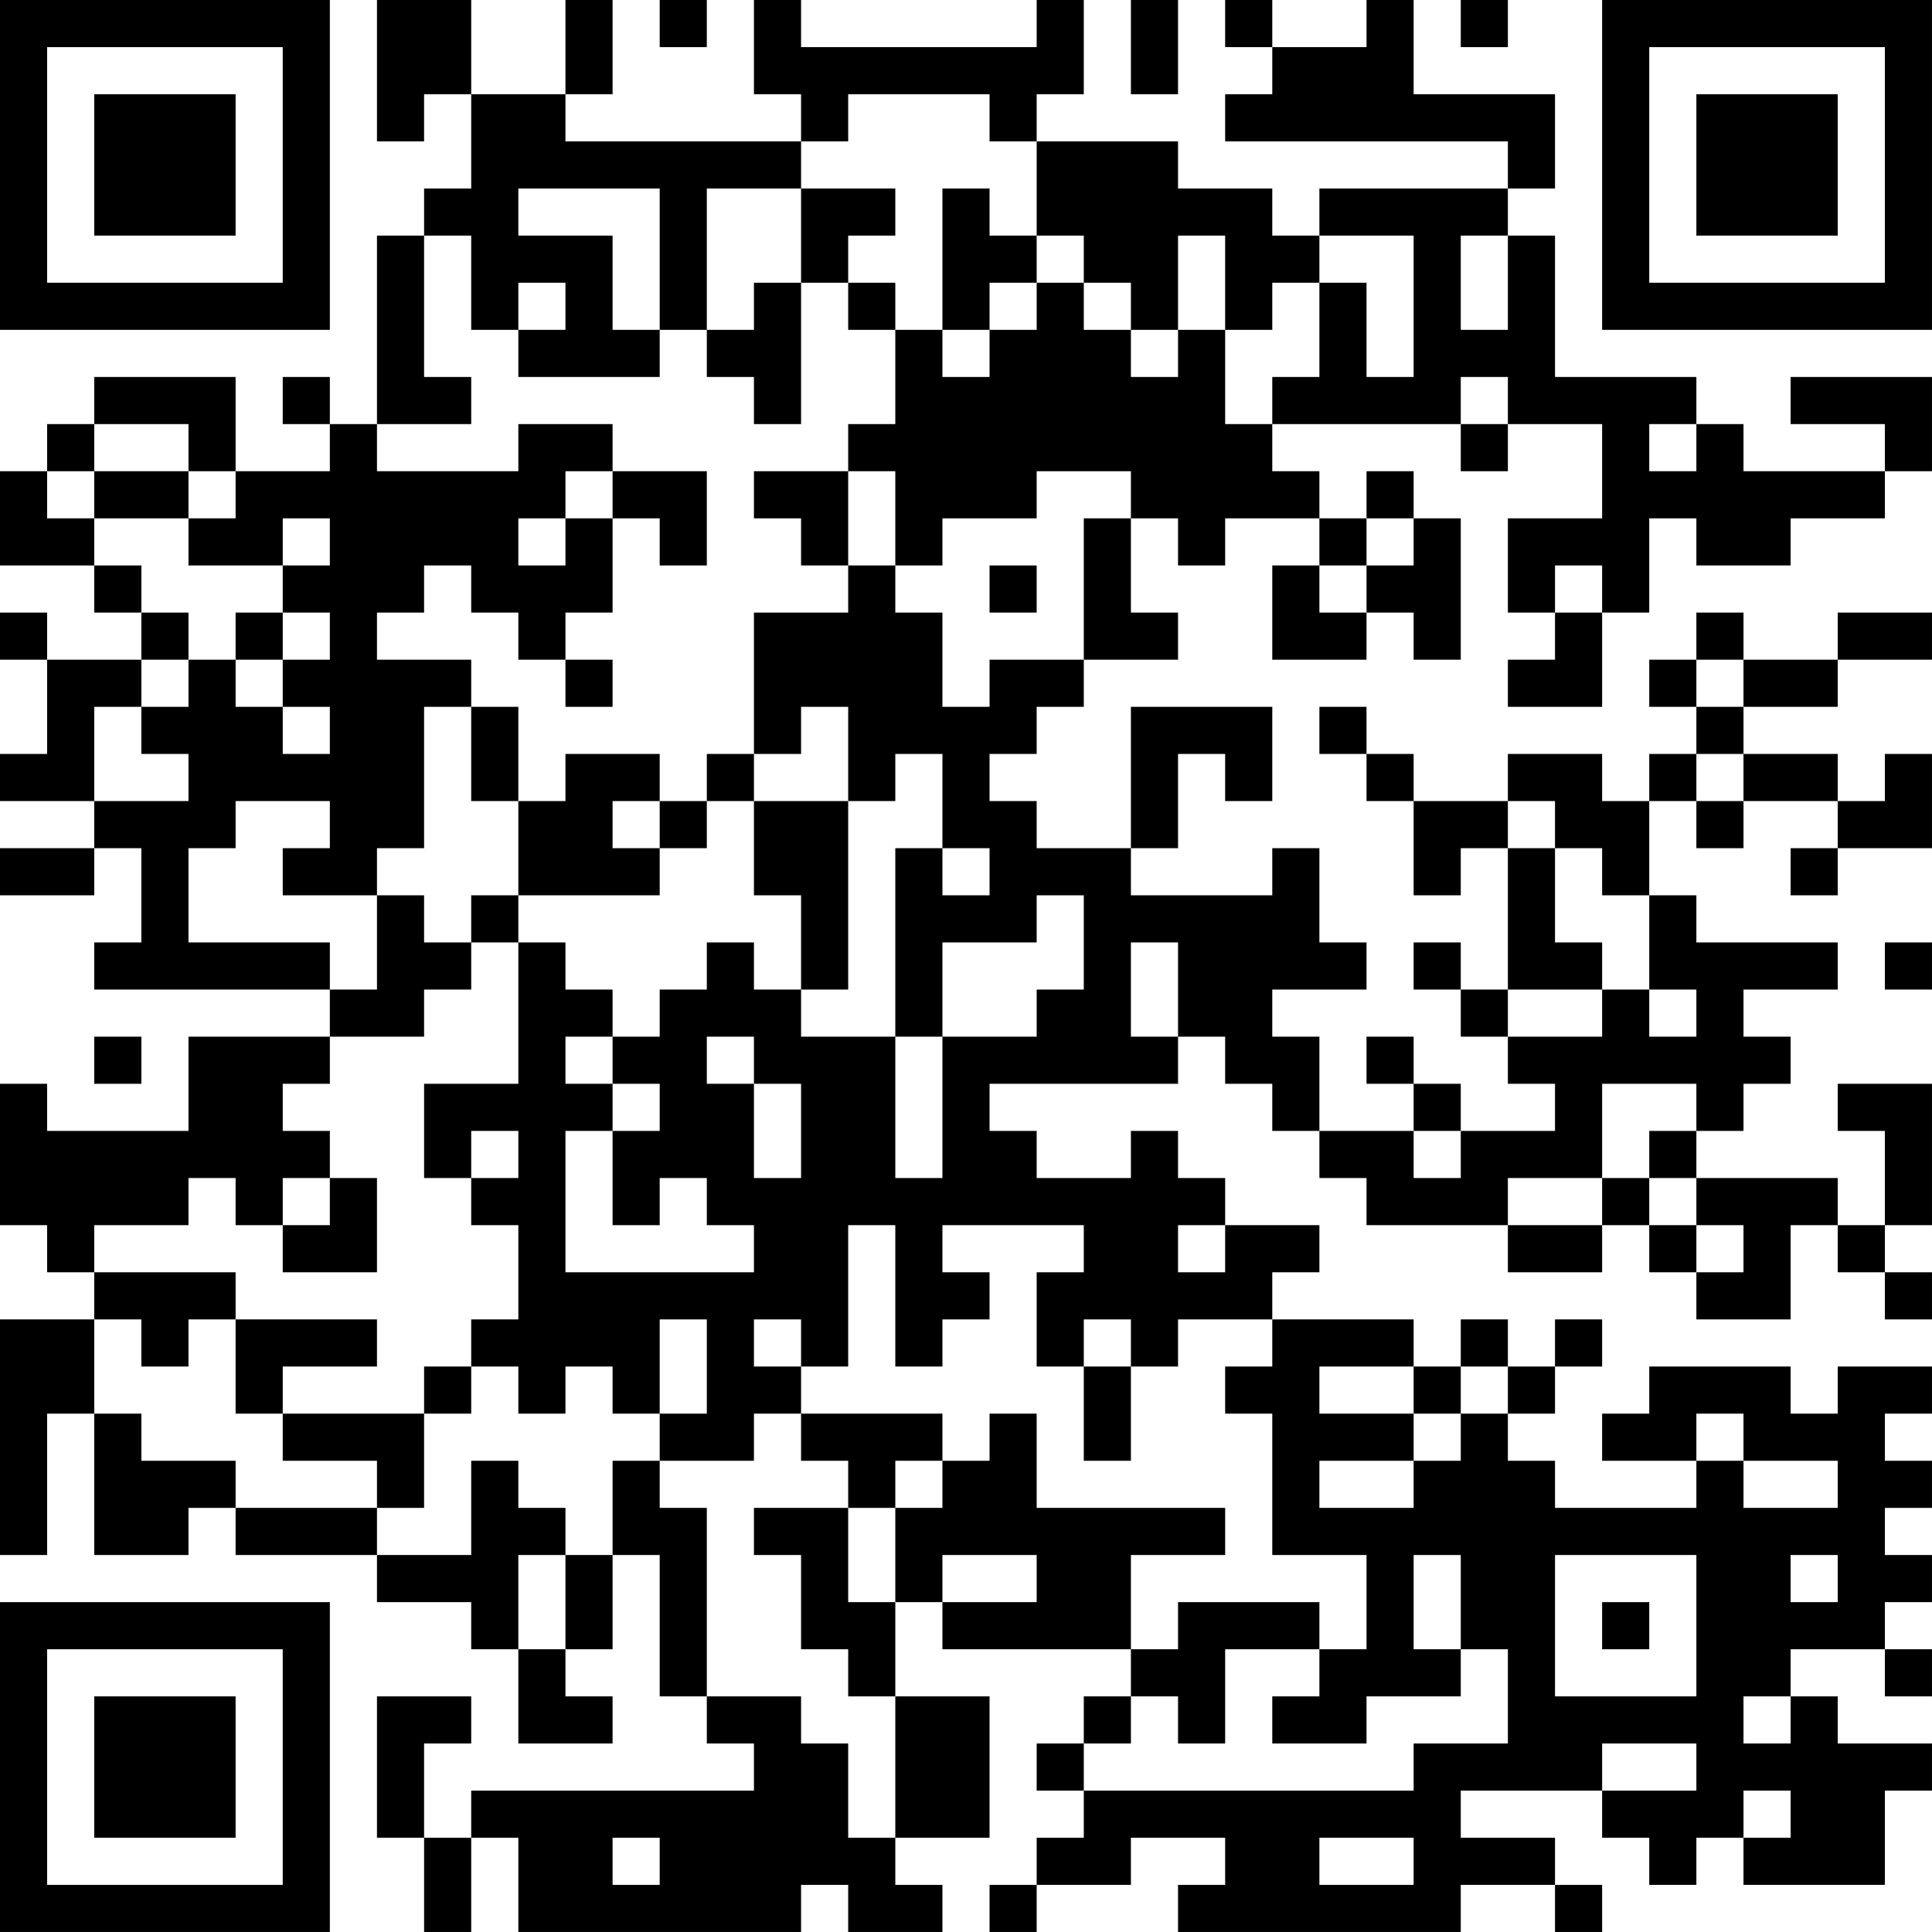 <?xml version="1.0" encoding="UTF-8"?>
<svg xmlns="http://www.w3.org/2000/svg" version="1.1" width="200" height="200" viewBox="0 0 200 200"><rect x="0" y="0" width="200" height="200" fill="#ffffff"/><g transform="scale(4.878)"><g transform="translate(0,0)"><path fill-rule="evenodd" d="M8 0L8 3L9 3L9 2L10 2L10 4L9 4L9 5L8 5L8 9L7 9L7 8L6 8L6 9L7 9L7 10L5 10L5 8L2 8L2 9L1 9L1 10L0 10L0 12L2 12L2 13L3 13L3 14L1 14L1 13L0 13L0 14L1 14L1 16L0 16L0 17L2 17L2 18L0 18L0 19L2 19L2 18L3 18L3 20L2 20L2 21L7 21L7 22L4 22L4 24L1 24L1 23L0 23L0 26L1 26L1 27L2 27L2 28L0 28L0 33L1 33L1 30L2 30L2 33L4 33L4 32L5 32L5 33L8 33L8 34L10 34L10 35L11 35L11 37L13 37L13 36L12 36L12 35L13 35L13 33L14 33L14 36L15 36L15 37L16 37L16 38L10 38L10 39L9 39L9 37L10 37L10 36L8 36L8 39L9 39L9 41L10 41L10 39L11 39L11 41L17 41L17 40L18 40L18 41L20 41L20 40L19 40L19 39L21 39L21 36L19 36L19 34L20 34L20 35L24 35L24 36L23 36L23 37L22 37L22 38L23 38L23 39L22 39L22 40L21 40L21 41L22 41L22 40L24 40L24 39L26 39L26 40L25 40L25 41L31 41L31 40L33 40L33 41L34 41L34 40L33 40L33 39L31 39L31 38L34 38L34 39L35 39L35 40L36 40L36 39L37 39L37 40L40 40L40 38L41 38L41 37L39 37L39 36L38 36L38 35L40 35L40 36L41 36L41 35L40 35L40 34L41 34L41 33L40 33L40 32L41 32L41 31L40 31L40 30L41 30L41 29L39 29L39 30L38 30L38 29L35 29L35 30L34 30L34 31L36 31L36 32L33 32L33 31L32 31L32 30L33 30L33 29L34 29L34 28L33 28L33 29L32 29L32 28L31 28L31 29L30 29L30 28L27 28L27 27L28 27L28 26L26 26L26 25L25 25L25 24L24 24L24 25L22 25L22 24L21 24L21 23L25 23L25 22L26 22L26 23L27 23L27 24L28 24L28 25L29 25L29 26L32 26L32 27L34 27L34 26L35 26L35 27L36 27L36 28L38 28L38 26L39 26L39 27L40 27L40 28L41 28L41 27L40 27L40 26L41 26L41 23L39 23L39 24L40 24L40 26L39 26L39 25L36 25L36 24L37 24L37 23L38 23L38 22L37 22L37 21L39 21L39 20L36 20L36 19L35 19L35 17L36 17L36 18L37 18L37 17L39 17L39 18L38 18L38 19L39 19L39 18L41 18L41 16L40 16L40 17L39 17L39 16L37 16L37 15L39 15L39 14L41 14L41 13L39 13L39 14L37 14L37 13L36 13L36 14L35 14L35 15L36 15L36 16L35 16L35 17L34 17L34 16L32 16L32 17L30 17L30 16L29 16L29 15L28 15L28 16L29 16L29 17L30 17L30 19L31 19L31 18L32 18L32 21L31 21L31 20L30 20L30 21L31 21L31 22L32 22L32 23L33 23L33 24L31 24L31 23L30 23L30 22L29 22L29 23L30 23L30 24L28 24L28 22L27 22L27 21L29 21L29 20L28 20L28 18L27 18L27 19L24 19L24 18L25 18L25 16L26 16L26 17L27 17L27 15L24 15L24 18L22 18L22 17L21 17L21 16L22 16L22 15L23 15L23 14L25 14L25 13L24 13L24 11L25 11L25 12L26 12L26 11L28 11L28 12L27 12L27 14L29 14L29 13L30 13L30 14L31 14L31 11L30 11L30 10L29 10L29 11L28 11L28 10L27 10L27 9L31 9L31 10L32 10L32 9L34 9L34 11L32 11L32 13L33 13L33 14L32 14L32 15L34 15L34 13L35 13L35 11L36 11L36 12L38 12L38 11L40 11L40 10L41 10L41 8L38 8L38 9L40 9L40 10L37 10L37 9L36 9L36 8L33 8L33 5L32 5L32 4L33 4L33 2L30 2L30 0L29 0L29 1L27 1L27 0L26 0L26 1L27 1L27 2L26 2L26 3L32 3L32 4L28 4L28 5L27 5L27 4L25 4L25 3L22 3L22 2L23 2L23 0L22 0L22 1L17 1L17 0L16 0L16 2L17 2L17 3L12 3L12 2L13 2L13 0L12 0L12 2L10 2L10 0ZM14 0L14 1L15 1L15 0ZM24 0L24 2L25 2L25 0ZM31 0L31 1L32 1L32 0ZM18 2L18 3L17 3L17 4L15 4L15 7L14 7L14 4L11 4L11 5L13 5L13 7L14 7L14 8L11 8L11 7L12 7L12 6L11 6L11 7L10 7L10 5L9 5L9 8L10 8L10 9L8 9L8 10L11 10L11 9L13 9L13 10L12 10L12 11L11 11L11 12L12 12L12 11L13 11L13 13L12 13L12 14L11 14L11 13L10 13L10 12L9 12L9 13L8 13L8 14L10 14L10 15L9 15L9 18L8 18L8 19L6 19L6 18L7 18L7 17L5 17L5 18L4 18L4 20L7 20L7 21L8 21L8 19L9 19L9 20L10 20L10 21L9 21L9 22L7 22L7 23L6 23L6 24L7 24L7 25L6 25L6 26L5 26L5 25L4 25L4 26L2 26L2 27L5 27L5 28L4 28L4 29L3 29L3 28L2 28L2 30L3 30L3 31L5 31L5 32L8 32L8 33L10 33L10 31L11 31L11 32L12 32L12 33L11 33L11 35L12 35L12 33L13 33L13 31L14 31L14 32L15 32L15 36L17 36L17 37L18 37L18 39L19 39L19 36L18 36L18 35L17 35L17 33L16 33L16 32L18 32L18 34L19 34L19 32L20 32L20 31L21 31L21 30L22 30L22 32L26 32L26 33L24 33L24 35L25 35L25 34L28 34L28 35L26 35L26 37L25 37L25 36L24 36L24 37L23 37L23 38L30 38L30 37L32 37L32 35L31 35L31 33L30 33L30 35L31 35L31 36L29 36L29 37L27 37L27 36L28 36L28 35L29 35L29 33L27 33L27 30L26 30L26 29L27 29L27 28L25 28L25 29L24 29L24 28L23 28L23 29L22 29L22 27L23 27L23 26L20 26L20 27L21 27L21 28L20 28L20 29L19 29L19 26L18 26L18 29L17 29L17 28L16 28L16 29L17 29L17 30L16 30L16 31L14 31L14 30L15 30L15 28L14 28L14 30L13 30L13 29L12 29L12 30L11 30L11 29L10 29L10 28L11 28L11 26L10 26L10 25L11 25L11 24L10 24L10 25L9 25L9 23L11 23L11 20L12 20L12 21L13 21L13 22L12 22L12 23L13 23L13 24L12 24L12 27L16 27L16 26L15 26L15 25L14 25L14 26L13 26L13 24L14 24L14 23L13 23L13 22L14 22L14 21L15 21L15 20L16 20L16 21L17 21L17 22L19 22L19 25L20 25L20 22L22 22L22 21L23 21L23 19L22 19L22 20L20 20L20 22L19 22L19 18L20 18L20 19L21 19L21 18L20 18L20 16L19 16L19 17L18 17L18 15L17 15L17 16L16 16L16 13L18 13L18 12L19 12L19 13L20 13L20 15L21 15L21 14L23 14L23 11L24 11L24 10L22 10L22 11L20 11L20 12L19 12L19 10L18 10L18 9L19 9L19 7L20 7L20 8L21 8L21 7L22 7L22 6L23 6L23 7L24 7L24 8L25 8L25 7L26 7L26 9L27 9L27 8L28 8L28 6L29 6L29 8L30 8L30 5L28 5L28 6L27 6L27 7L26 7L26 5L25 5L25 7L24 7L24 6L23 6L23 5L22 5L22 3L21 3L21 2ZM17 4L17 6L16 6L16 7L15 7L15 8L16 8L16 9L17 9L17 6L18 6L18 7L19 7L19 6L18 6L18 5L19 5L19 4ZM20 4L20 7L21 7L21 6L22 6L22 5L21 5L21 4ZM31 5L31 7L32 7L32 5ZM31 8L31 9L32 9L32 8ZM2 9L2 10L1 10L1 11L2 11L2 12L3 12L3 13L4 13L4 14L3 14L3 15L2 15L2 17L4 17L4 16L3 16L3 15L4 15L4 14L5 14L5 15L6 15L6 16L7 16L7 15L6 15L6 14L7 14L7 13L6 13L6 12L7 12L7 11L6 11L6 12L4 12L4 11L5 11L5 10L4 10L4 9ZM35 9L35 10L36 10L36 9ZM2 10L2 11L4 11L4 10ZM13 10L13 11L14 11L14 12L15 12L15 10ZM16 10L16 11L17 11L17 12L18 12L18 10ZM29 11L29 12L28 12L28 13L29 13L29 12L30 12L30 11ZM21 12L21 13L22 13L22 12ZM33 12L33 13L34 13L34 12ZM5 13L5 14L6 14L6 13ZM12 14L12 15L13 15L13 14ZM36 14L36 15L37 15L37 14ZM10 15L10 17L11 17L11 19L10 19L10 20L11 20L11 19L14 19L14 18L15 18L15 17L16 17L16 19L17 19L17 21L18 21L18 17L16 17L16 16L15 16L15 17L14 17L14 16L12 16L12 17L11 17L11 15ZM36 16L36 17L37 17L37 16ZM13 17L13 18L14 18L14 17ZM32 17L32 18L33 18L33 20L34 20L34 21L32 21L32 22L34 22L34 21L35 21L35 22L36 22L36 21L35 21L35 19L34 19L34 18L33 18L33 17ZM24 20L24 22L25 22L25 20ZM40 20L40 21L41 21L41 20ZM2 22L2 23L3 23L3 22ZM15 22L15 23L16 23L16 25L17 25L17 23L16 23L16 22ZM34 23L34 25L32 25L32 26L34 26L34 25L35 25L35 26L36 26L36 27L37 27L37 26L36 26L36 25L35 25L35 24L36 24L36 23ZM30 24L30 25L31 25L31 24ZM7 25L7 26L6 26L6 27L8 27L8 25ZM25 26L25 27L26 27L26 26ZM5 28L5 30L6 30L6 31L8 31L8 32L9 32L9 30L10 30L10 29L9 29L9 30L6 30L6 29L8 29L8 28ZM23 29L23 31L24 31L24 29ZM28 29L28 30L30 30L30 31L28 31L28 32L30 32L30 31L31 31L31 30L32 30L32 29L31 29L31 30L30 30L30 29ZM17 30L17 31L18 31L18 32L19 32L19 31L20 31L20 30ZM36 30L36 31L37 31L37 32L39 32L39 31L37 31L37 30ZM20 33L20 34L22 34L22 33ZM33 33L33 36L36 36L36 33ZM38 33L38 34L39 34L39 33ZM34 34L34 35L35 35L35 34ZM37 36L37 37L38 37L38 36ZM34 37L34 38L36 38L36 37ZM37 38L37 39L38 39L38 38ZM13 39L13 40L14 40L14 39ZM28 39L28 40L30 40L30 39ZM0 0L0 7L7 7L7 0ZM1 1L1 6L6 6L6 1ZM2 2L2 5L5 5L5 2ZM34 0L34 7L41 7L41 0ZM35 1L35 6L40 6L40 1ZM36 2L36 5L39 5L39 2ZM0 34L0 41L7 41L7 34ZM1 35L1 40L6 40L6 35ZM2 36L2 39L5 39L5 36Z" fill="#000000"/></g></g></svg>
